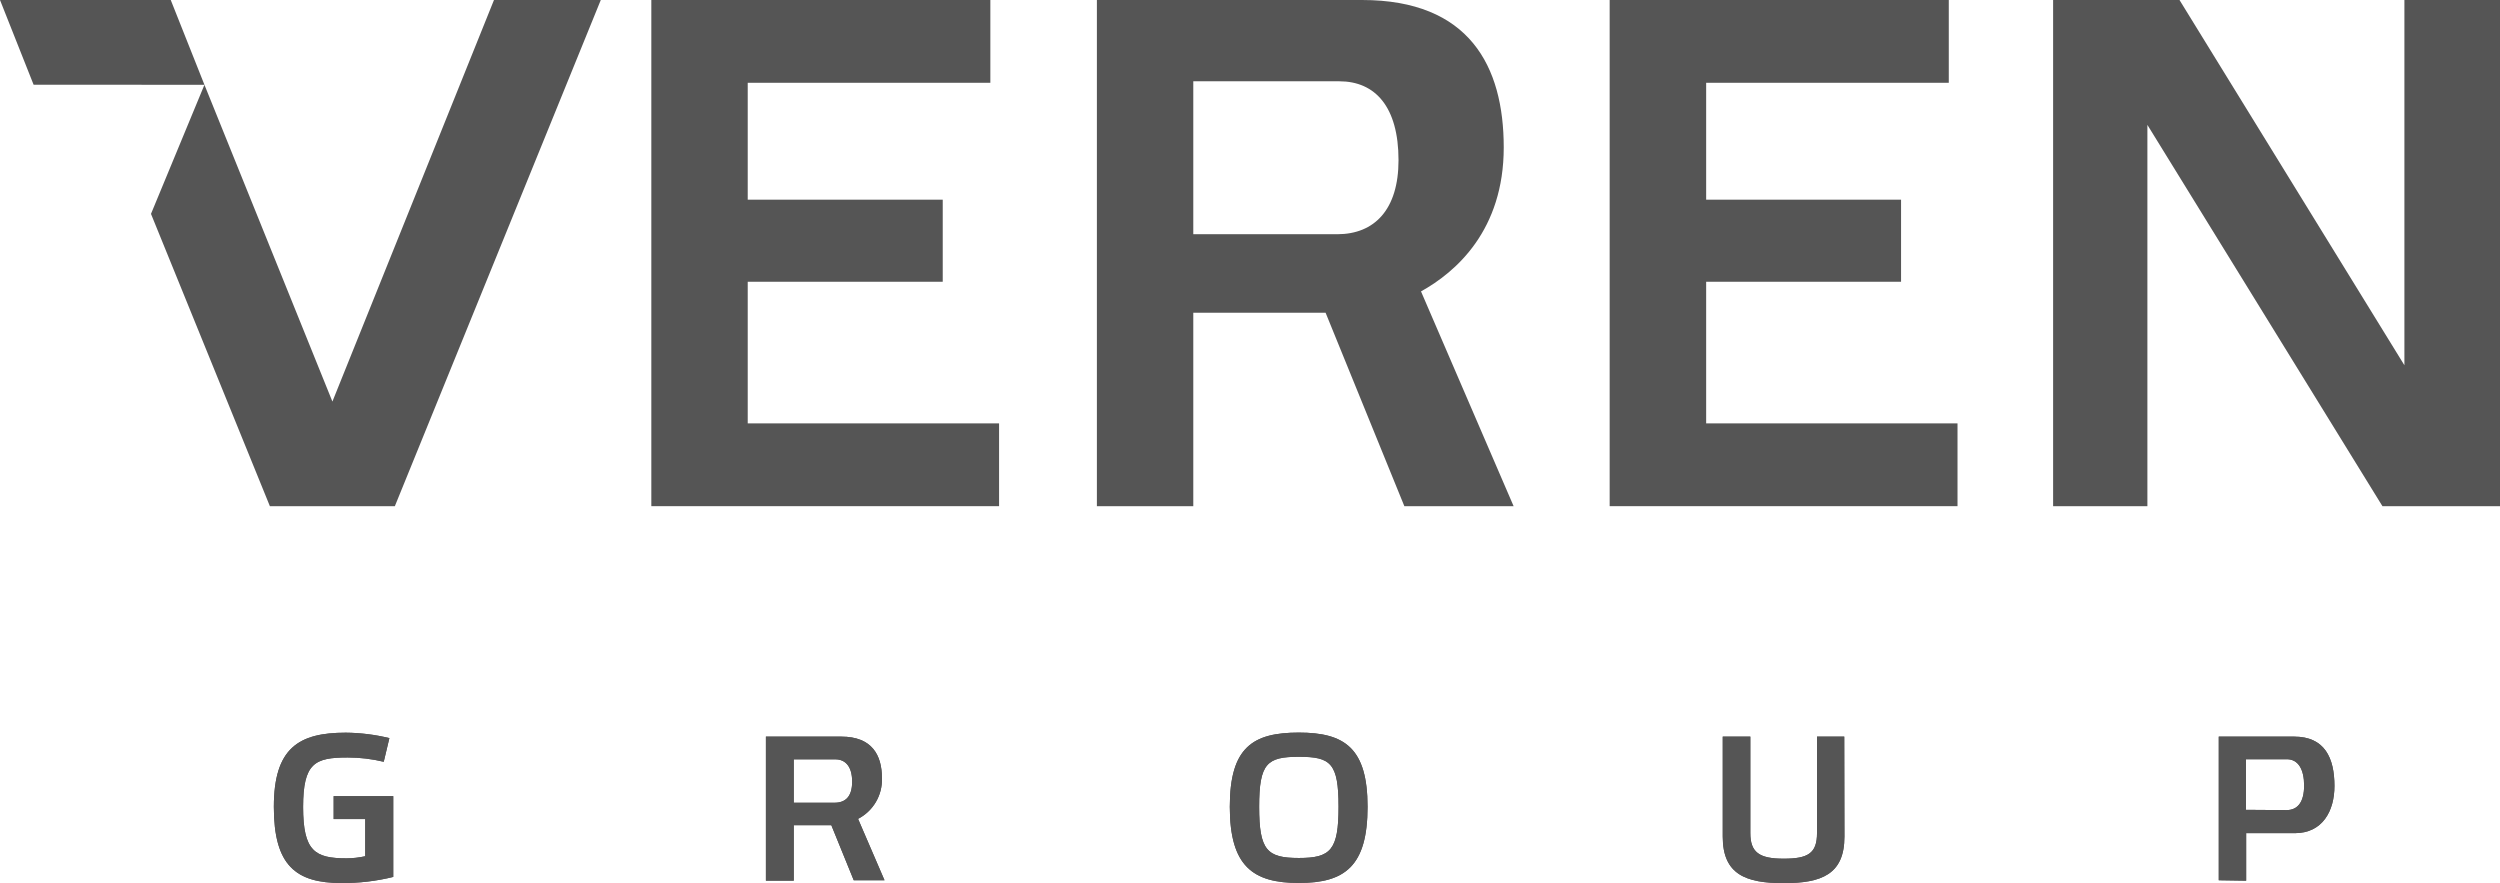 <svg width="184" height="65" viewBox="0 0 184 65" fill="none" xmlns="http://www.w3.org/2000/svg">
<g clip-path="url(#clip0_6412_222)">
<path d="M12.567 0H0L2.473 6.235L15.047 6.241L12.567 0Z" fill="#555555"/>
<path d="M72.89 0V6.093H55.032V14.696H69.385V20.737H55.032V31.161H73.532V37.254H47.938V0H72.89Z" fill="#555555"/>
<path d="M143.43 0V6.093H125.573V14.696H139.918V20.737H125.573V31.161H144.073V37.254H118.471V0H143.43Z" fill="#555555"/>
<path d="M184 37.254H175.347L158.048 9.191V37.254H151.109V0H160.411L176.964 26.882V0H184V37.254Z" fill="#555555"/>
<path d="M36.357 0L24.465 29.554L15.047 6.241L11.113 15.742L19.863 37.254H21.363H27.562H29.061L44.218 0H36.357Z" fill="#555555"/>
<path d="M111.402 37.254L104.586 21.447C107.183 20.008 110.675 16.929 110.675 10.85C110.675 4.866 108.144 0 100.244 0H80.731V37.254H87.826V23.016H97.563L103.36 37.254H111.402ZM87.826 5.983H98.576C101.211 5.983 102.931 7.855 102.931 11.792C102.931 15.425 101.159 17.239 98.42 17.239H87.826V5.983Z" fill="#555555"/>
<path d="M26.88 60.282H24.556V58.597H28.944V64.542C27.704 64.848 26.431 64.999 25.153 64.993C21.771 64.993 20.155 63.703 20.155 59.385C20.155 55.067 21.973 53.925 25.446 53.925C26.529 53.935 27.607 54.069 28.659 54.325L28.243 56.067C27.376 55.858 26.487 55.751 25.595 55.751C23.18 55.751 22.31 56.145 22.31 59.398C22.31 62.651 23.18 63.173 25.504 63.173C25.967 63.171 26.428 63.119 26.88 63.019V60.282Z" fill="#555555"/>
<path d="M100.653 59.378C100.653 63.761 98.972 64.987 95.596 64.987C92.221 64.987 90.513 63.761 90.513 59.378C90.513 54.996 92.214 53.918 95.596 53.918C98.978 53.918 100.653 55.074 100.653 59.378ZM98.517 59.378C98.517 56.151 97.933 55.7 95.596 55.7C93.259 55.7 92.675 56.171 92.675 59.378C92.675 62.586 93.253 63.148 95.596 63.148C97.939 63.148 98.517 62.573 98.517 59.378Z" fill="#555555"/>
<path d="M135.751 61.573C135.751 64.361 134.057 65 131.272 65C128.487 65 126.793 64.355 126.793 61.573V54.215H128.825V61.315C128.825 62.728 129.474 63.199 131.272 63.199C133.07 63.199 133.732 62.806 133.732 61.315V54.215H135.738L135.751 61.573Z" fill="#555555"/>
<path d="M163.3 64.787V54.215H168.85C171.096 54.215 171.816 55.783 171.816 57.849C171.816 59.675 170.946 61.321 168.895 61.321H165.318V64.819L163.3 64.787ZM168.285 59.624C169.122 59.624 169.583 59.017 169.583 57.816C169.583 56.616 169.142 55.88 168.317 55.88H165.305V59.604L168.285 59.624Z" fill="#555555"/>
<path d="M65.1 64.787L63.153 60.269C63.7 59.985 64.155 59.553 64.466 59.024C64.778 58.494 64.932 57.888 64.912 57.274C64.912 55.571 64.172 54.215 61.92 54.215H56.37V64.819H58.421V60.734H61.186L62.835 64.787H65.1ZM58.421 55.887H61.478C62.231 55.887 62.718 56.422 62.718 57.532C62.718 58.643 62.212 59.081 61.42 59.081H58.421V55.887Z" fill="#555555"/>
<path d="M26.88 60.282H24.556V58.597H28.944V64.542C27.704 64.848 26.431 64.999 25.153 64.993C21.771 64.993 20.155 63.703 20.155 59.385C20.155 55.067 21.973 53.925 25.446 53.925C26.529 53.935 27.607 54.069 28.659 54.325L28.243 56.067C27.376 55.858 26.487 55.751 25.595 55.751C23.18 55.751 22.31 56.145 22.31 59.398C22.31 62.651 23.18 63.173 25.504 63.173C25.967 63.171 26.428 63.119 26.88 63.019V60.282Z" fill="#555555"/>
<path d="M100.653 59.378C100.653 63.761 98.972 64.987 95.596 64.987C92.221 64.987 90.513 63.761 90.513 59.378C90.513 54.996 92.214 53.918 95.596 53.918C98.978 53.918 100.653 55.074 100.653 59.378ZM98.517 59.378C98.517 56.151 97.933 55.7 95.596 55.7C93.259 55.7 92.675 56.171 92.675 59.378C92.675 62.586 93.253 63.148 95.596 63.148C97.939 63.148 98.517 62.573 98.517 59.378Z" fill="#555555"/>
<path d="M135.751 61.573C135.751 64.361 134.057 65 131.272 65C128.487 65 126.793 64.355 126.793 61.573V54.215H128.825V61.315C128.825 62.728 129.474 63.199 131.272 63.199C133.07 63.199 133.732 62.806 133.732 61.315V54.215H135.738L135.751 61.573Z" fill="#555555"/>
<path d="M163.3 64.787V54.215H168.85C171.096 54.215 171.816 55.783 171.816 57.849C171.816 59.675 170.946 61.321 168.895 61.321H165.318V64.819L163.3 64.787ZM168.285 59.624C169.122 59.624 169.583 59.017 169.583 57.816C169.583 56.616 169.142 55.88 168.317 55.88H165.305V59.604L168.285 59.624Z" fill="#555555"/>
<path d="M65.1 64.787L63.153 60.269C63.7 59.985 64.155 59.553 64.466 59.024C64.778 58.494 64.932 57.888 64.912 57.274C64.912 55.571 64.172 54.215 61.92 54.215H56.37V64.819H58.421V60.734H61.186L62.835 64.787H65.1ZM58.421 55.887H61.478C62.231 55.887 62.718 56.422 62.718 57.532C62.718 58.643 62.212 59.081 61.42 59.081H58.421V55.887Z" fill="#555555"/>
</g>
<defs>
<clipPath id="clip0_6412_222">
<rect width="184" height="65" fill="white"/>
</clipPath>
</defs>
</svg>
